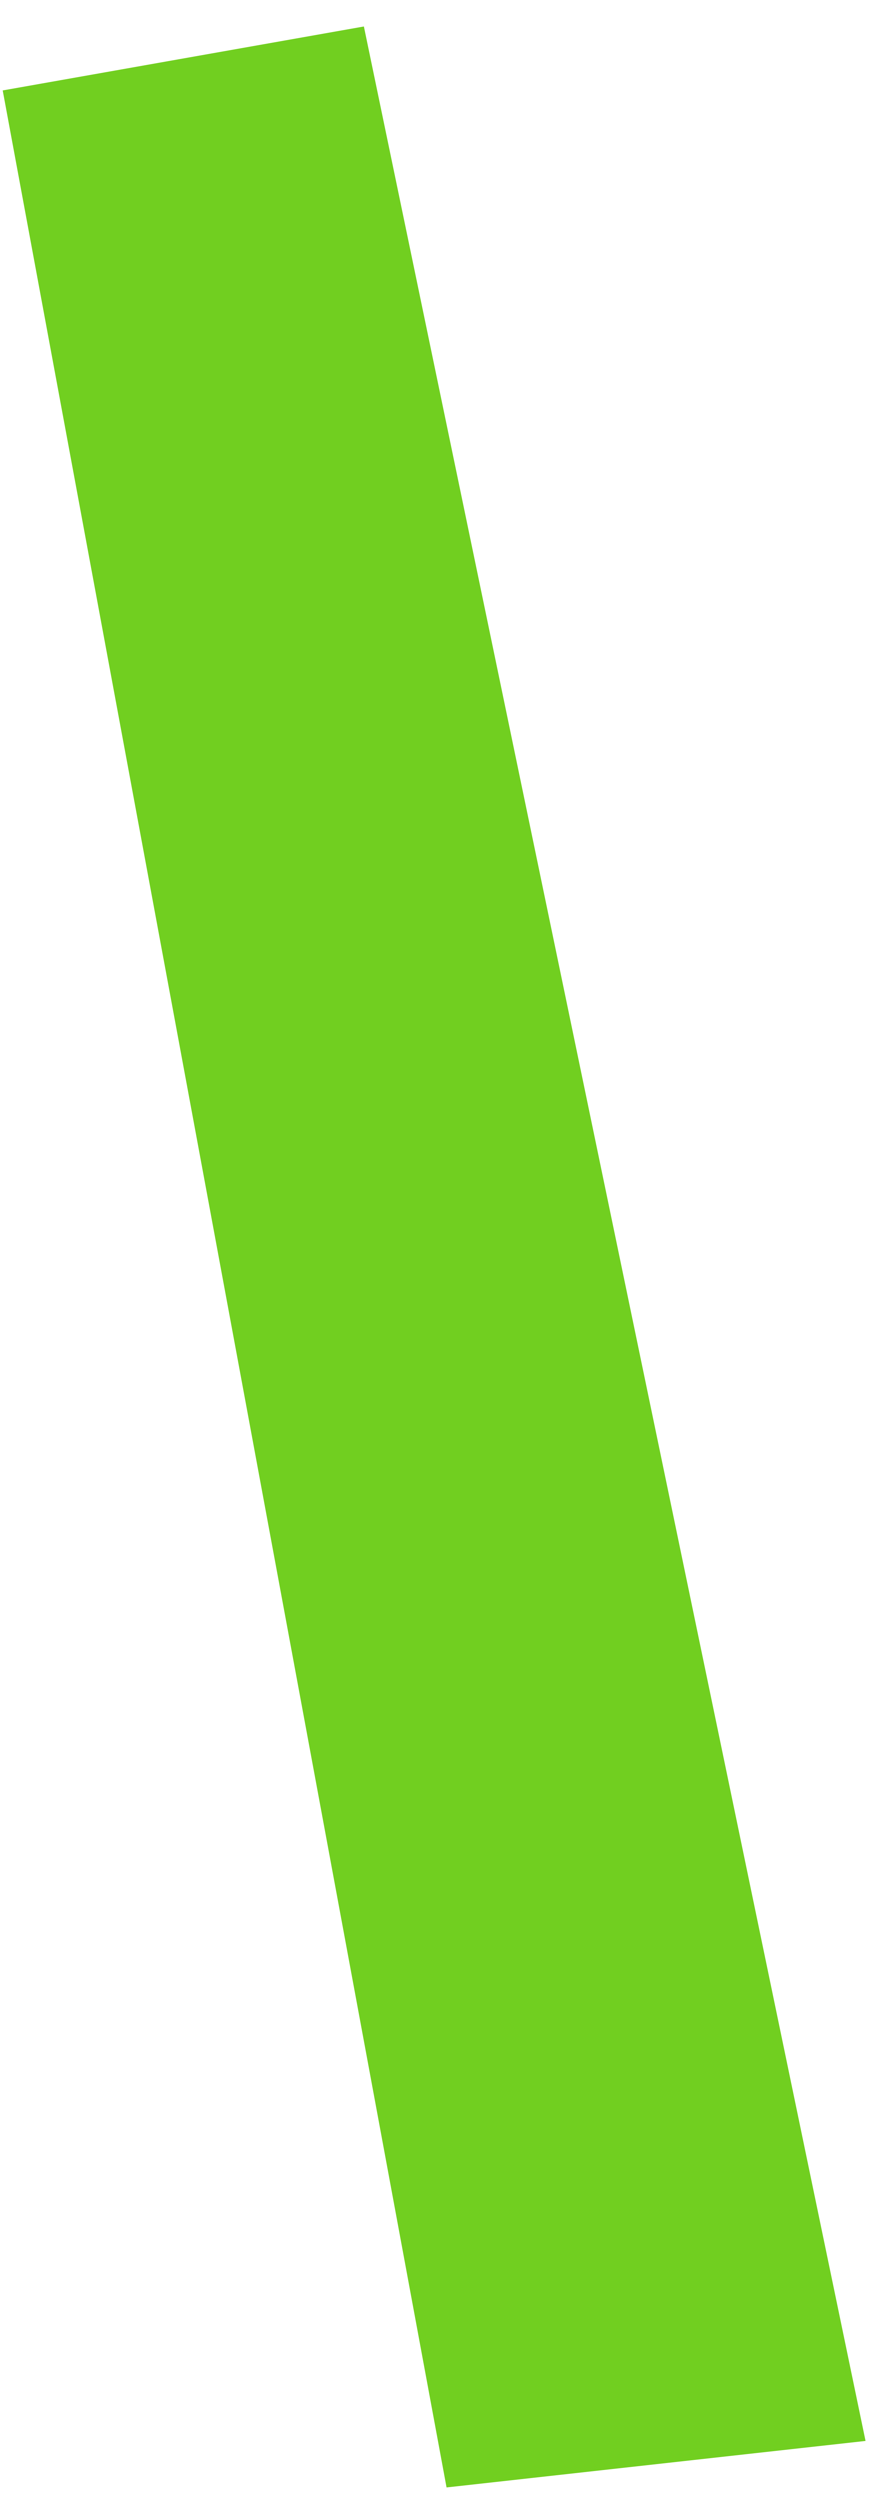 <?xml version="1.0" encoding="UTF-8"?>
<svg width="30px" height="86px" viewBox="0 0 30 86" version="1.1" xmlns="http://www.w3.org/2000/svg" xmlns:xlink="http://www.w3.org/1999/xlink">
    <!-- Generator: Sketch 41 (35326) - http://www.bohemiancoding.com/sketch -->
    <title>10</title>
    <desc>Created with Sketch.</desc>
    <defs></defs>
    <g id="Page-1" stroke="none" stroke-width="1" fill="none" fill-rule="evenodd">
        <g id="Artboard-5" transform="translate(-77, -317)" fill="#71CF20">
            <polygon id="10" points="89.519 317.911 106.778 400.972 92.363 402.572 77.093 320.111"></polygon>
        </g>
    </g>
</svg>
